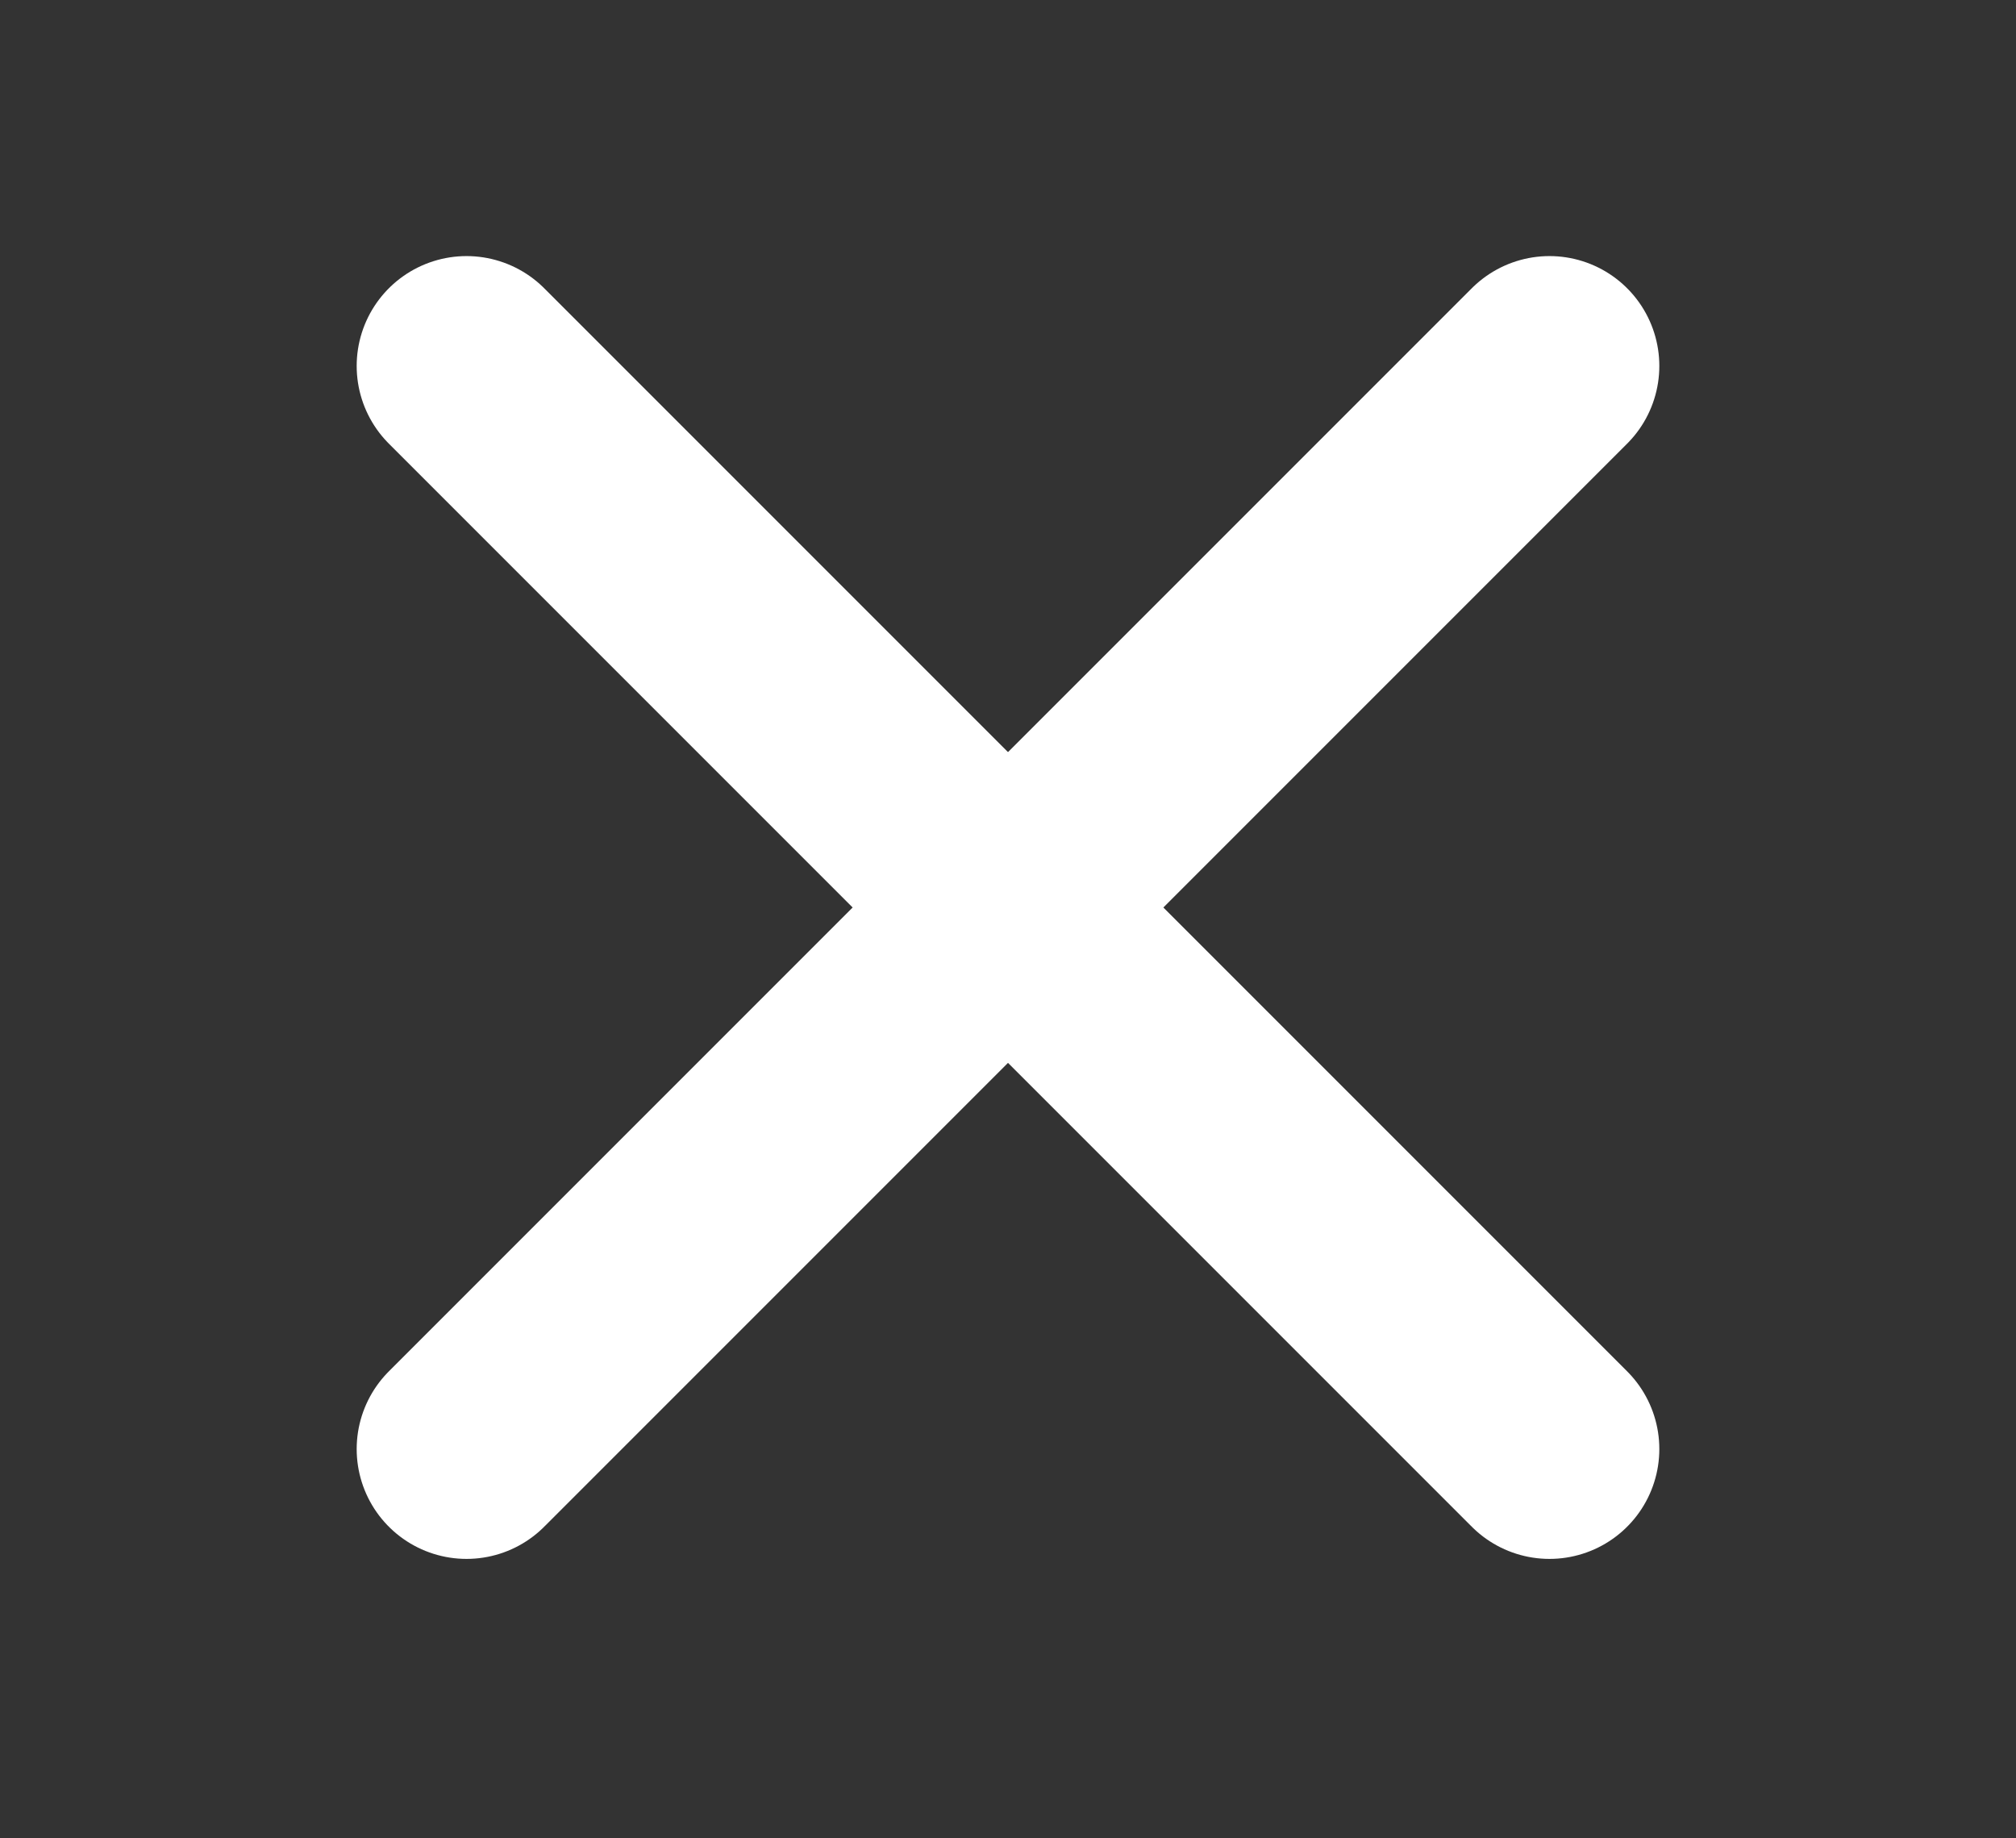 <?xml version="1.0" encoding="UTF-8"?>
<svg id="Layer_6" data-name="Layer 6" xmlns="http://www.w3.org/2000/svg" width="32.37cm" height="29.51cm" viewBox="0 0 917.57 836.5">
  <rect x="0" y="0" width="917.57" height="836.5" fill="#333333" stroke="none"/>
  <defs>
    <style>
      .cls-1 {
        fill: none;
        stroke: #fff;
        stroke-linecap: round;
        stroke-miterlimit: 10;
        stroke-width: 100px;
      }
    </style>
  </defs>
  <line class="cls-1" x1="212.34" y1="166.54" x2="705.23" y2="659.44"/>
  <line class="cls-1" x1="705.23" y1="166.54" x2="212.34" y2="659.44"/>
</svg>